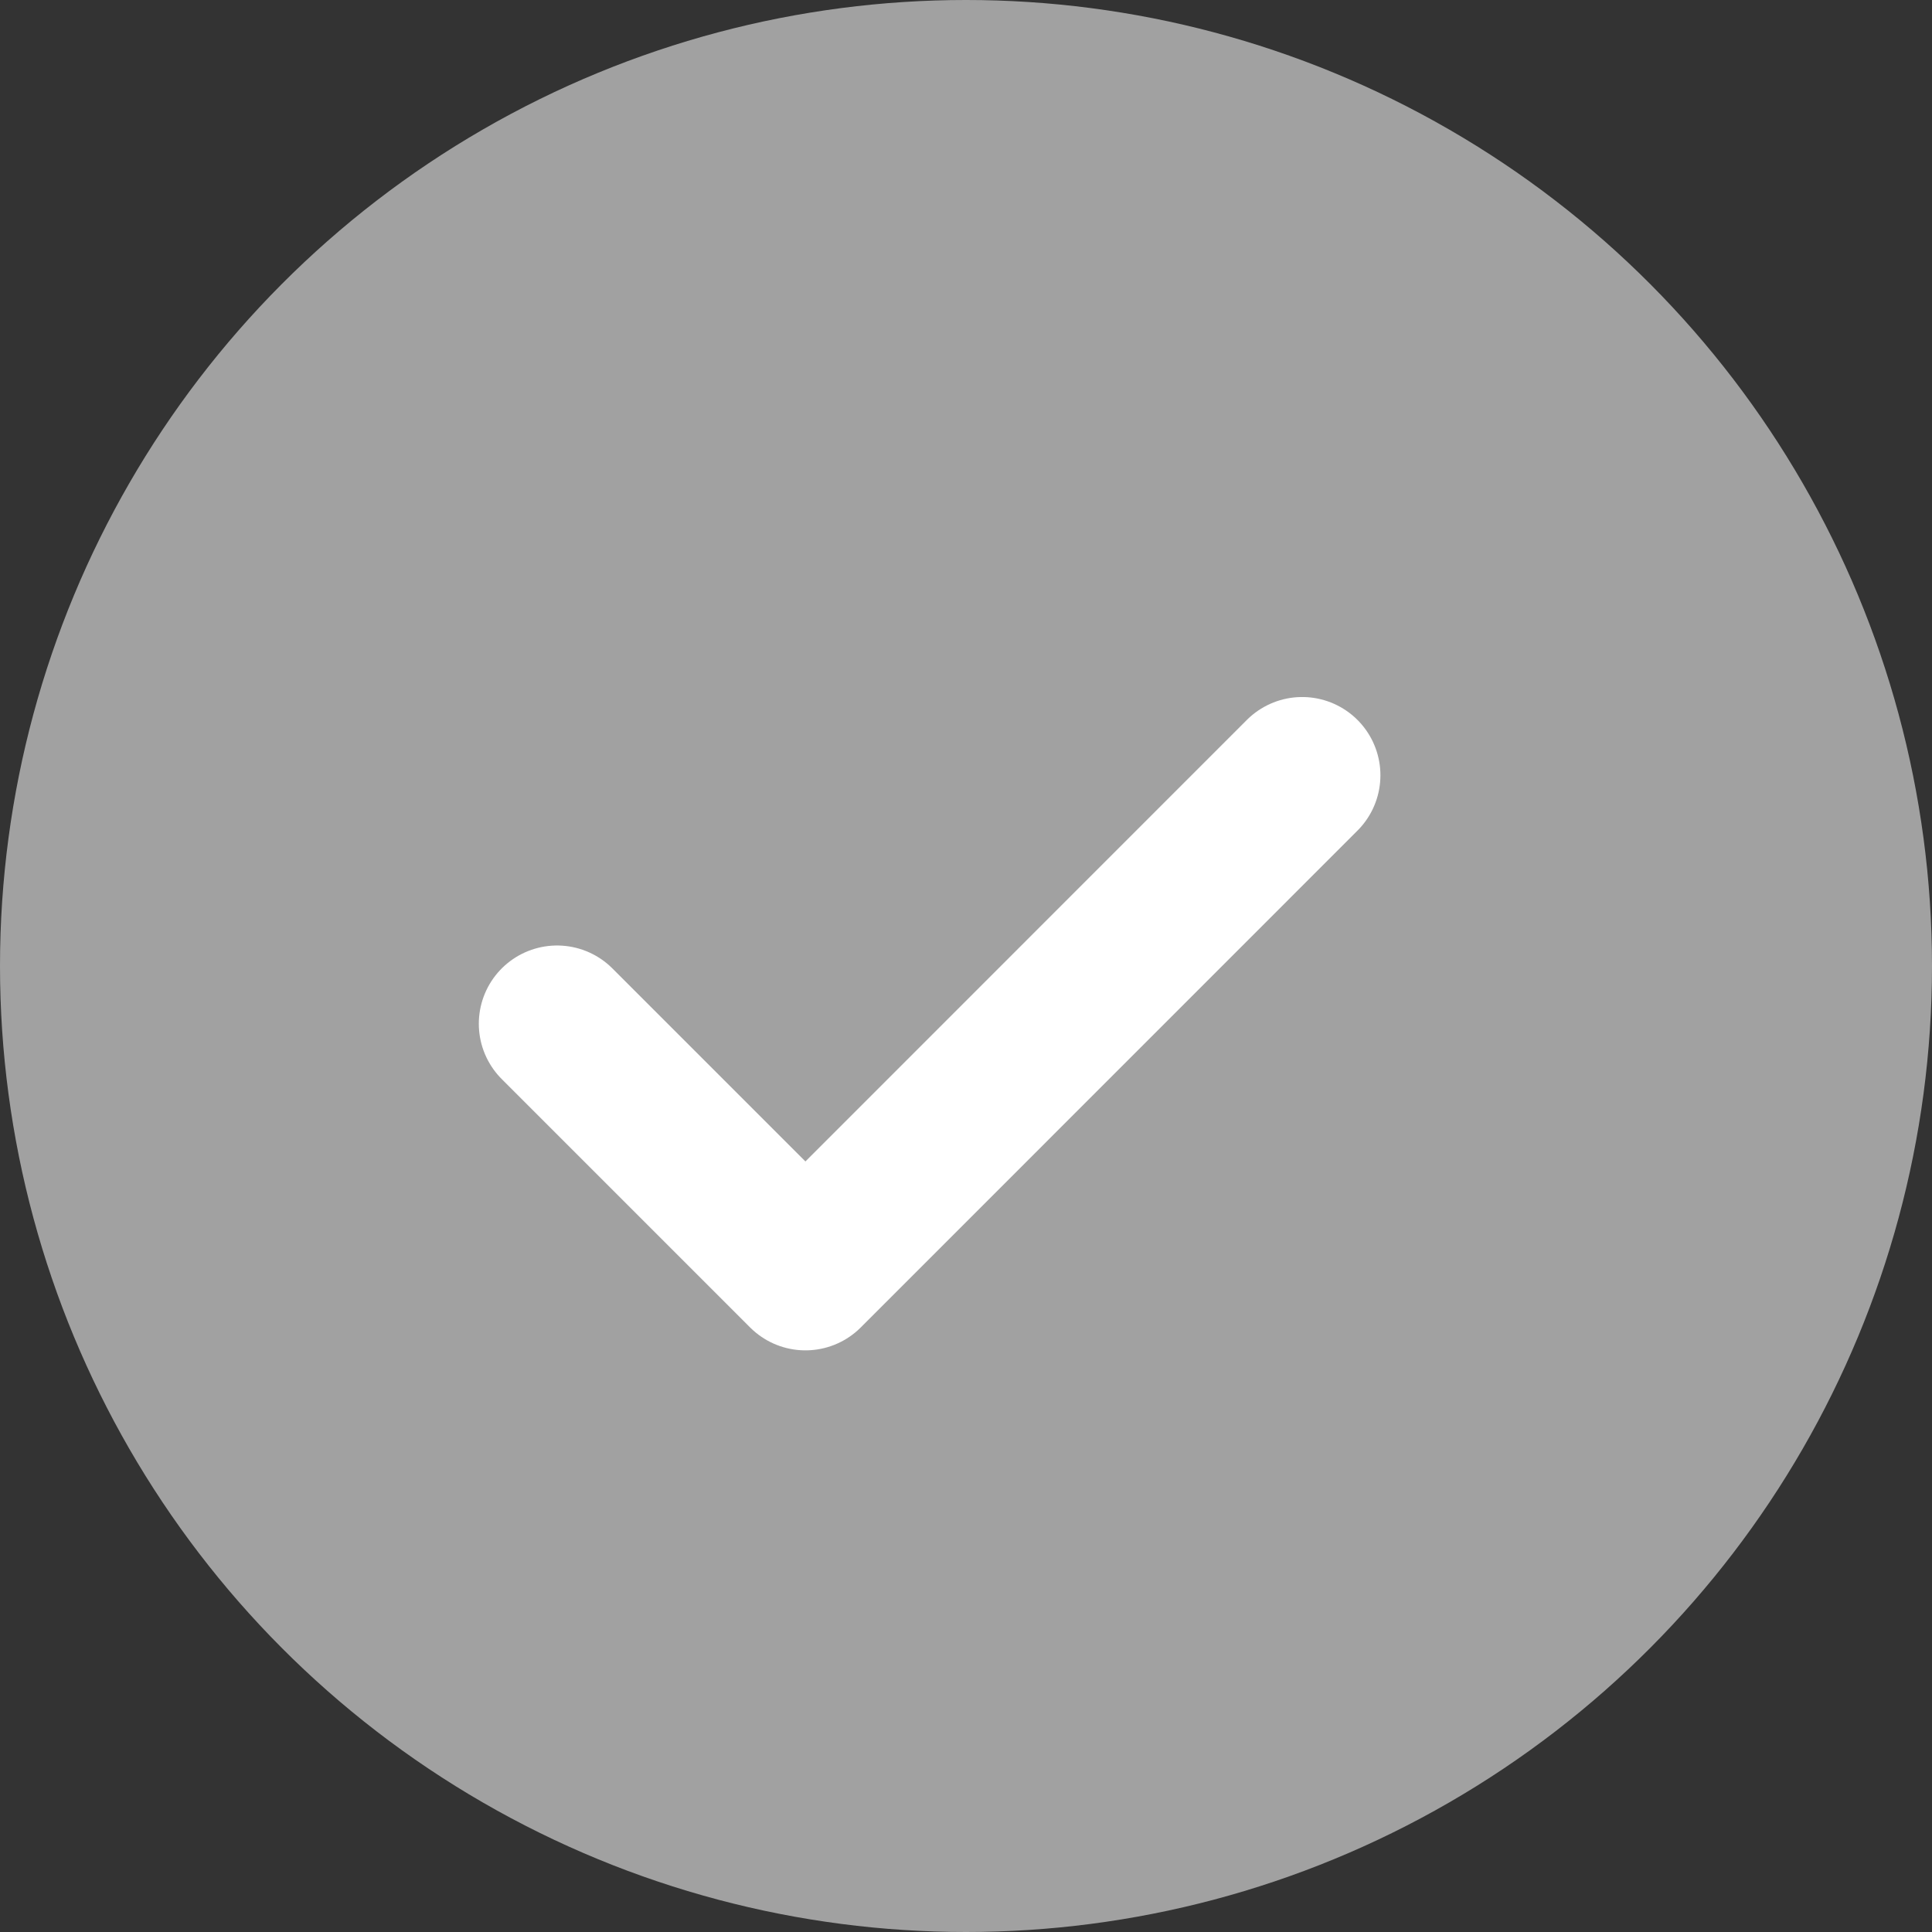<svg viewBox="0 0 18 18" fill="none" xmlns="http://www.w3.org/2000/svg">
<rect x="0" y="0" width="18" height="18" fill="#333333" stroke="none"/>
<circle cx="9" cy="9" r="9" fill="#A1A1A1"/>
<path d="M5.19 9.538L7.504 11.852L12.132 7.223" stroke="white" stroke-width="1.458" stroke-linecap="round" stroke-linejoin="round"/>
</svg>
